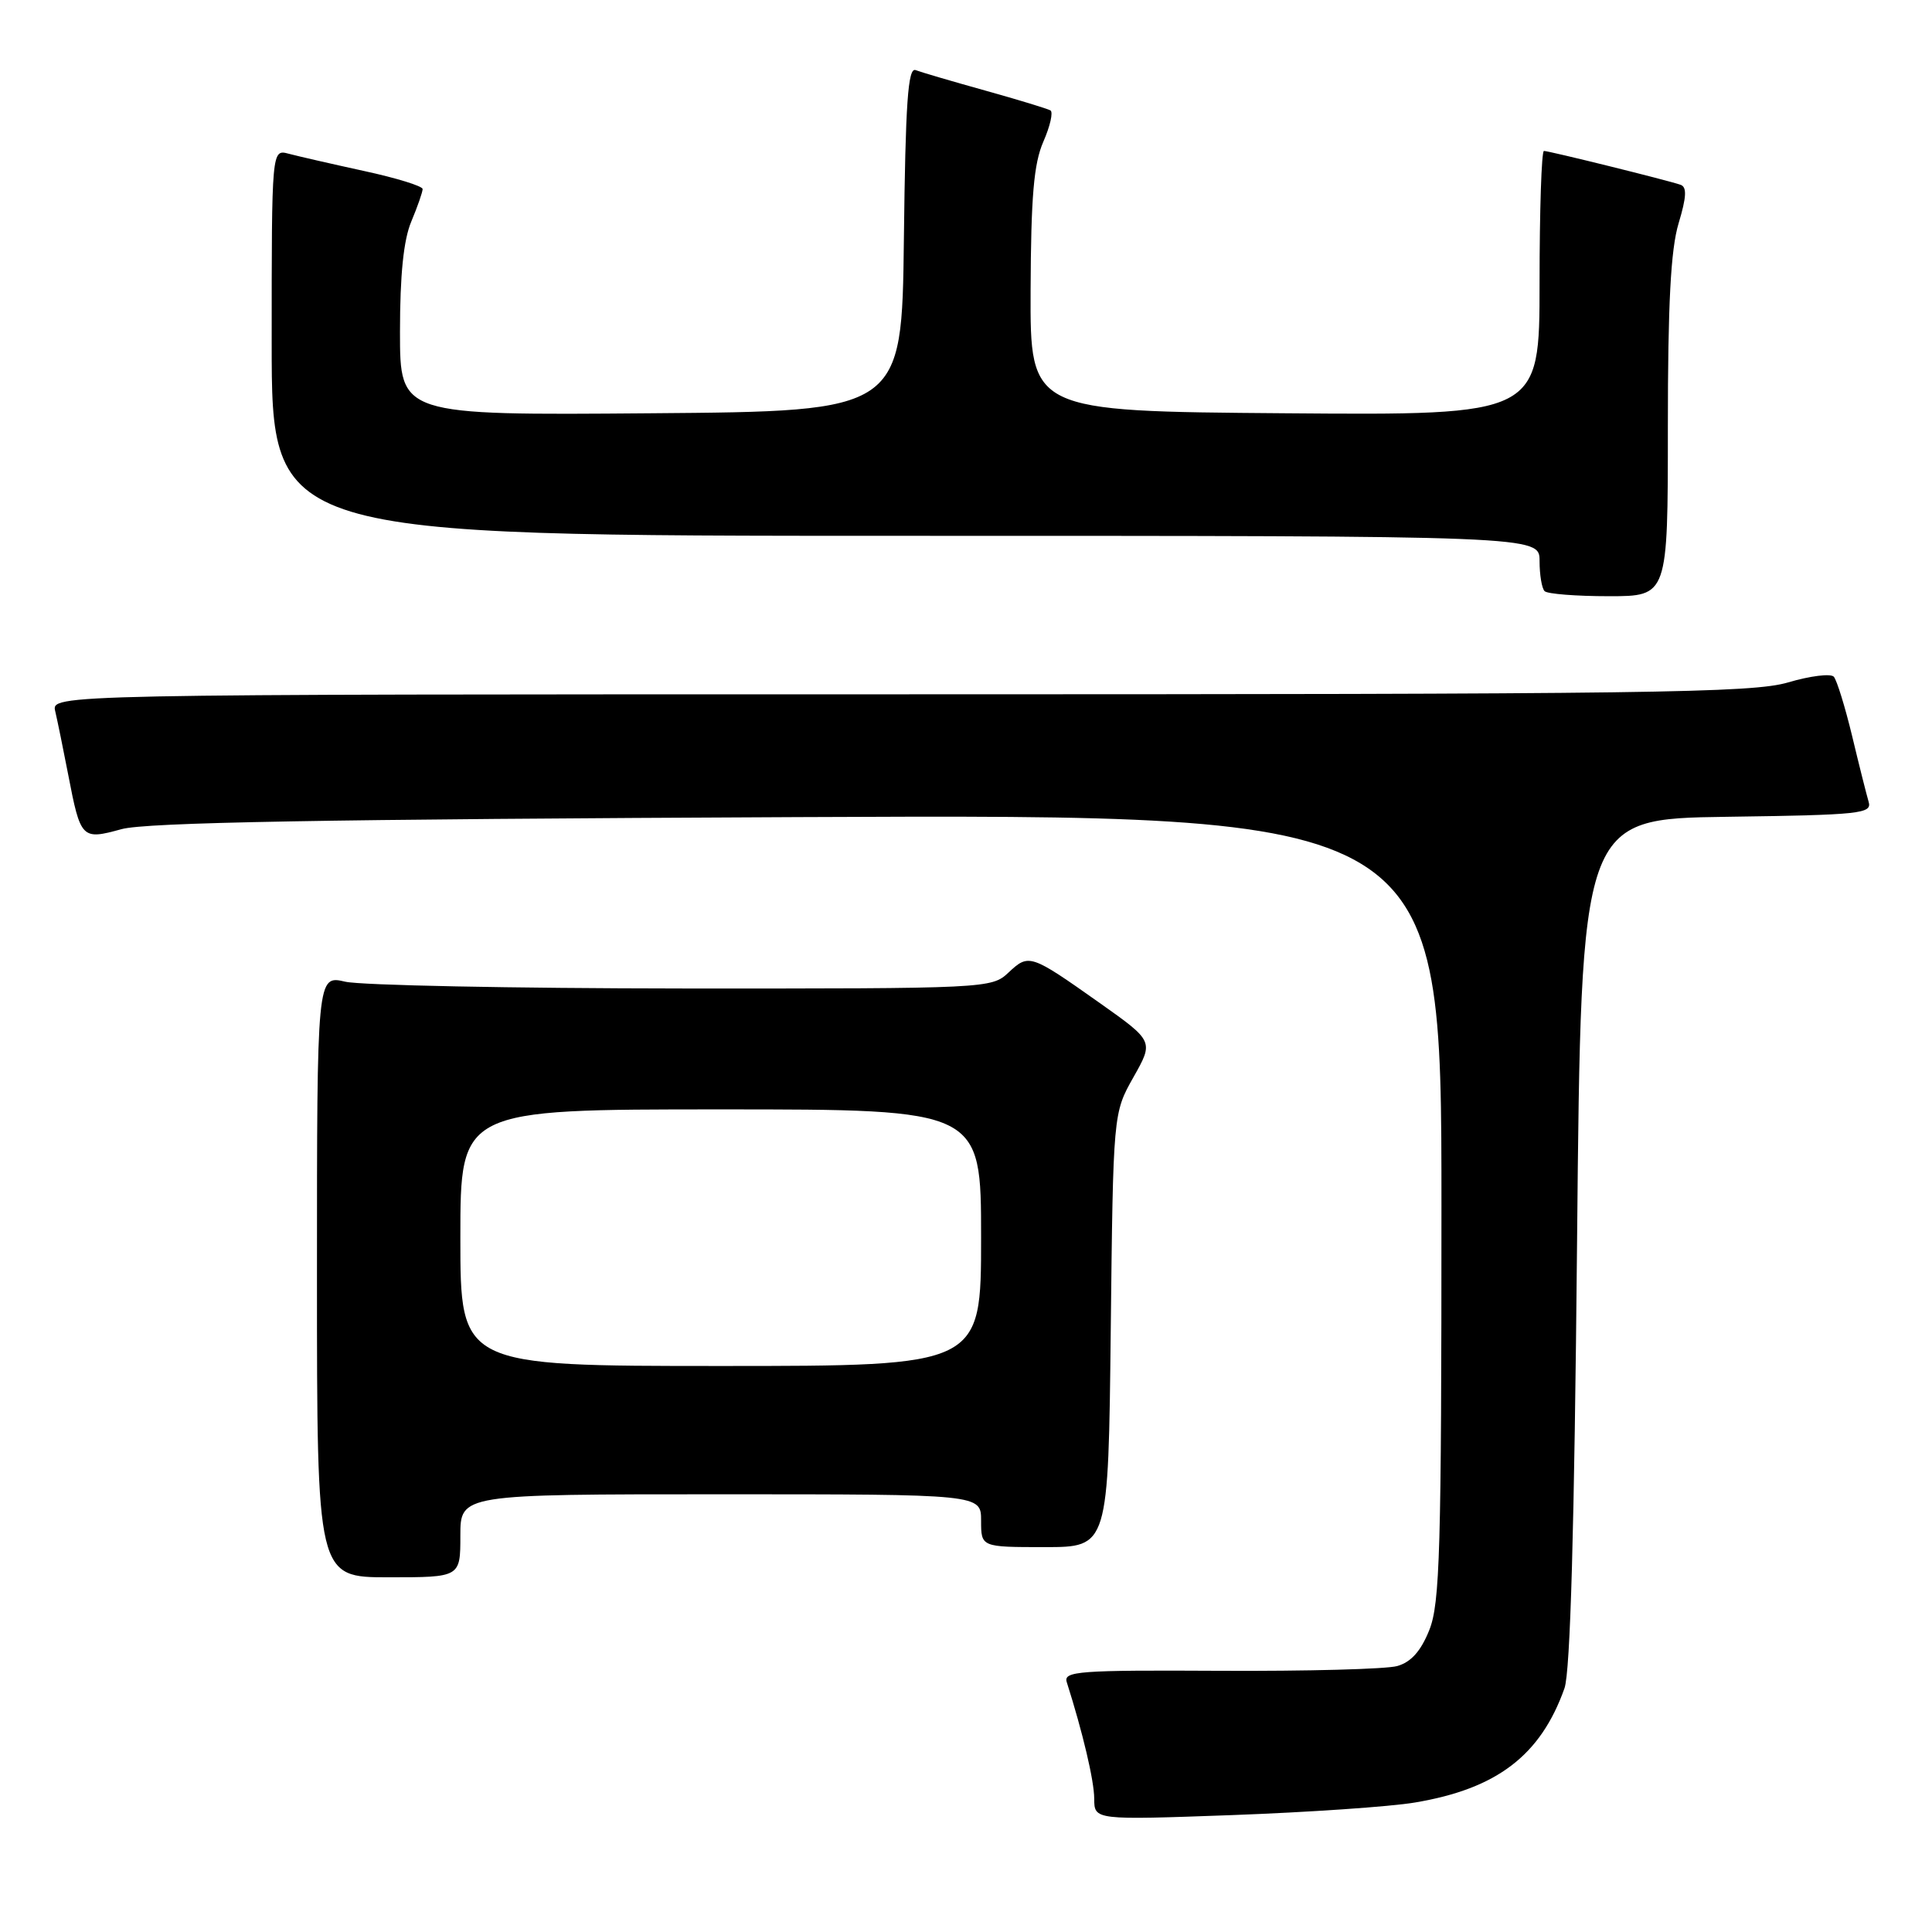 <?xml version="1.0" encoding="UTF-8" standalone="no"?>
<!DOCTYPE svg PUBLIC "-//W3C//DTD SVG 1.1//EN" "http://www.w3.org/Graphics/SVG/1.1/DTD/svg11.dtd" >
<svg xmlns="http://www.w3.org/2000/svg" xmlns:xlink="http://www.w3.org/1999/xlink" version="1.1" viewBox="0 0 256 256">
 <g >
 <path fill="currentColor"
d=" M 187.50 238.84 C 198.36 237.02 204.14 232.60 207.30 223.71 C 208.08 221.52 208.61 202.61 208.97 164.50 C 209.50 108.50 209.50 108.50 228.81 108.23 C 246.57 107.98 248.08 107.82 247.60 106.23 C 247.32 105.28 246.33 101.35 245.41 97.50 C 244.48 93.65 243.39 90.13 242.99 89.67 C 242.58 89.22 239.86 89.56 236.94 90.42 C 232.25 91.82 218.63 92.00 119.21 92.00 C 6.78 92.00 6.78 92.00 7.32 94.25 C 7.61 95.49 8.38 99.25 9.03 102.61 C 10.68 111.17 10.82 111.32 16.09 109.87 C 19.34 108.97 42.83 108.55 105.75 108.27 C 191.00 107.90 191.00 107.90 191.00 159.93 C 191.00 205.46 190.80 212.46 189.39 215.99 C 188.27 218.79 186.97 220.24 185.14 220.76 C 183.69 221.17 173.13 221.45 161.67 221.39 C 142.94 221.29 140.89 221.44 141.35 222.89 C 143.47 229.55 144.98 235.94 144.99 238.33 C 145.00 241.17 145.00 241.17 163.25 240.51 C 173.29 240.14 184.20 239.40 187.50 238.84 Z  M 61.00 203.50 C 61.00 198.00 61.00 198.00 95.50 198.00 C 130.00 198.00 130.00 198.00 130.00 201.50 C 130.00 205.00 130.00 205.00 138.43 205.00 C 146.86 205.00 146.86 205.00 147.18 176.25 C 147.50 147.50 147.50 147.50 150.19 142.73 C 152.88 137.97 152.88 137.97 145.69 132.88 C 136.52 126.40 136.33 126.34 133.63 128.87 C 131.40 130.97 130.82 131.00 90.44 130.98 C 67.92 130.96 47.81 130.56 45.75 130.08 C 42.00 129.21 42.00 129.21 42.00 169.11 C 42.00 209.00 42.00 209.00 51.50 209.00 C 61.00 209.00 61.00 209.00 61.00 203.50 Z  M 221.00 56.66 C 221.00 40.24 221.38 33.07 222.42 29.60 C 223.48 26.08 223.54 24.77 222.67 24.48 C 220.90 23.87 205.25 20.00 204.58 20.00 C 204.26 20.00 204.00 27.88 204.00 37.51 C 204.00 55.03 204.00 55.03 170.25 54.76 C 136.50 54.50 136.50 54.50 136.56 38.50 C 136.61 26.02 136.98 21.68 138.25 18.77 C 139.15 16.72 139.57 14.86 139.19 14.63 C 138.81 14.41 134.92 13.22 130.55 12.00 C 126.17 10.78 122.02 9.56 121.32 9.29 C 120.31 8.90 119.98 13.59 119.77 31.65 C 119.50 54.50 119.50 54.50 86.25 54.76 C 53.00 55.03 53.00 55.03 53.00 43.98 C 53.00 36.43 53.47 31.80 54.50 29.35 C 55.33 27.37 56.00 25.44 56.00 25.05 C 56.00 24.66 52.51 23.58 48.25 22.66 C 43.99 21.73 39.49 20.70 38.25 20.37 C 36.00 19.77 36.00 19.77 36.00 45.38 C 36.00 71.00 36.00 71.00 120.00 71.00 C 204.00 71.00 204.00 71.00 204.00 74.33 C 204.00 76.17 204.30 77.97 204.67 78.33 C 205.03 78.70 208.86 79.00 213.17 79.00 C 221.00 79.00 221.00 79.00 221.00 56.66 Z  M 61.00 164.00 C 61.00 147.00 61.00 147.00 95.50 147.00 C 130.00 147.00 130.00 147.00 130.00 164.00 C 130.00 181.00 130.00 181.00 95.50 181.00 C 61.00 181.00 61.00 181.00 61.00 164.00 Z "/>
</g>
</svg>